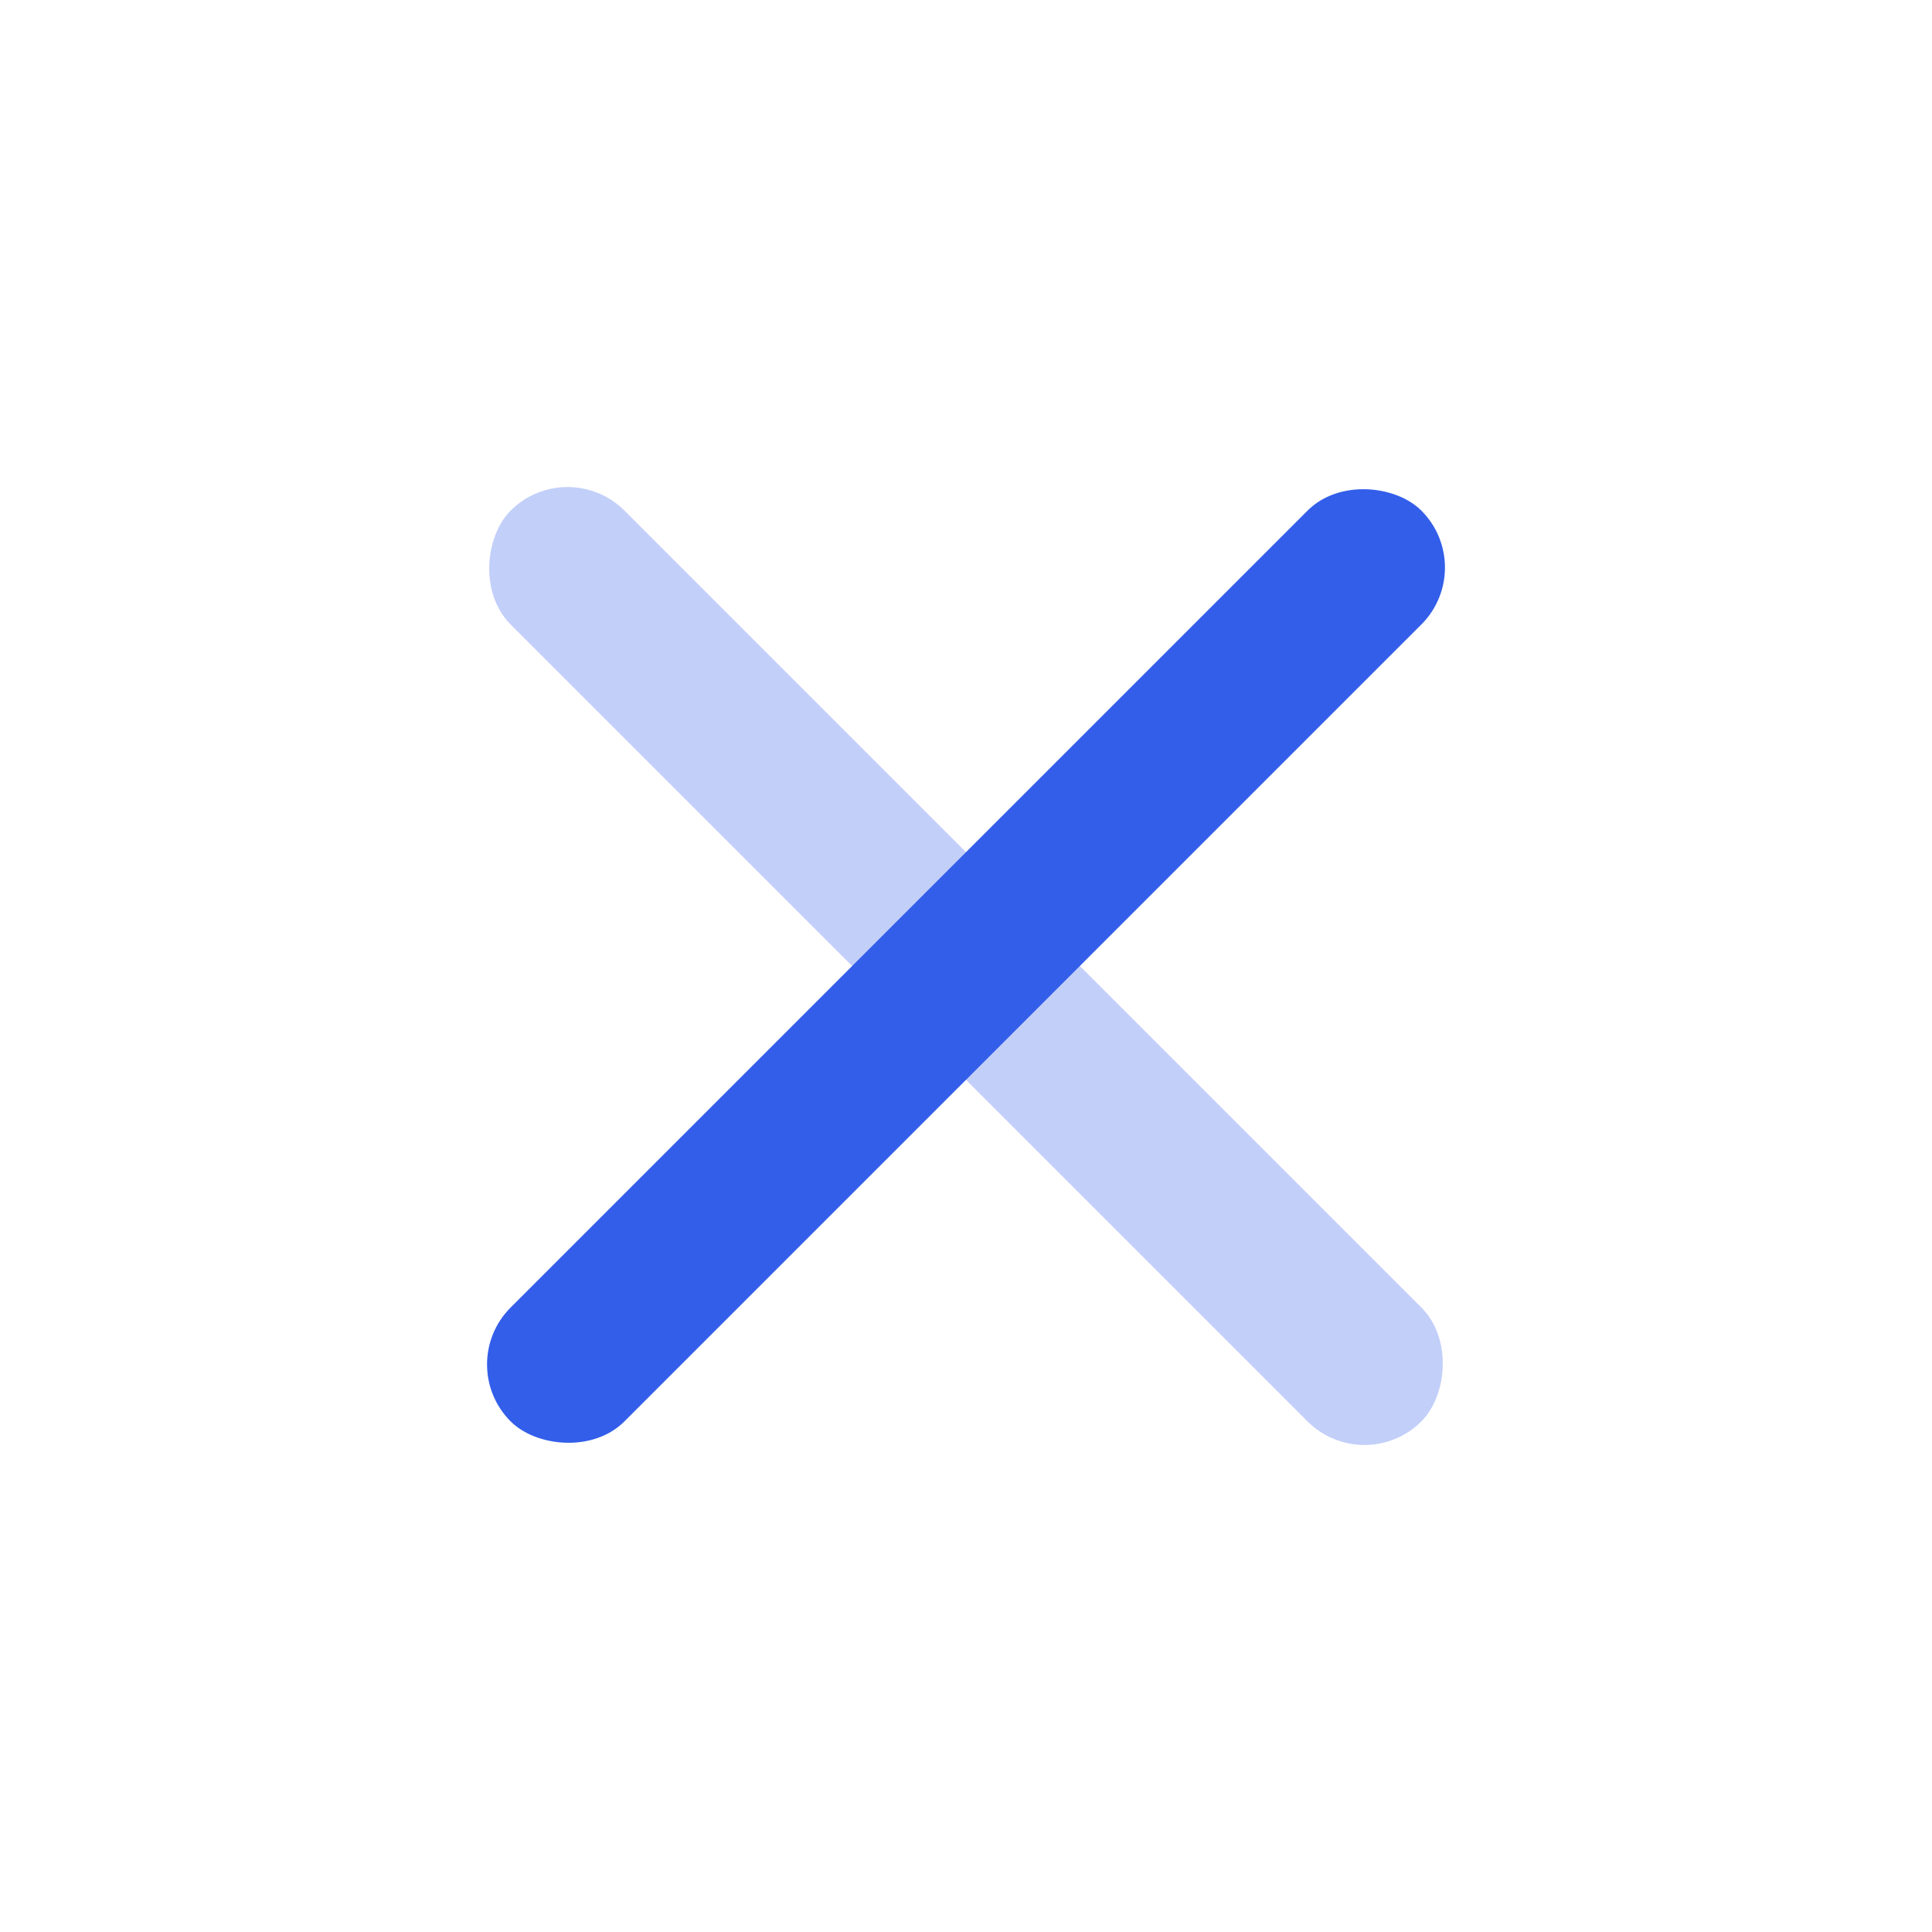 <svg xmlns="http://www.w3.org/2000/svg" xmlns:xlink="http://www.w3.org/1999/xlink" width="24" height="24" version="1.1" viewBox="0 0 24 24"><title>Stockholm-icons / Navigation / Close</title><desc>Created with Sketch.</desc><g id="Stockholm-icons-/-Navigation-/-Close" fill="none" fill-rule="evenodd" stroke="none" stroke-width="1"><g id="Group" fill="#335EEA" transform="translate(12, 12) rotate(-45) translate(-12, -12) translate(4, 4)"><rect id="Rectangle-185" width="16" height="2" x="0" y="7" rx="1"/><rect id="Rectangle-185-Copy" width="16" height="2" x="0" y="7" opacity=".3" rx="1" transform="translate(8, 8) rotate(-270) translate(-8, -8)"/></g></g></svg>